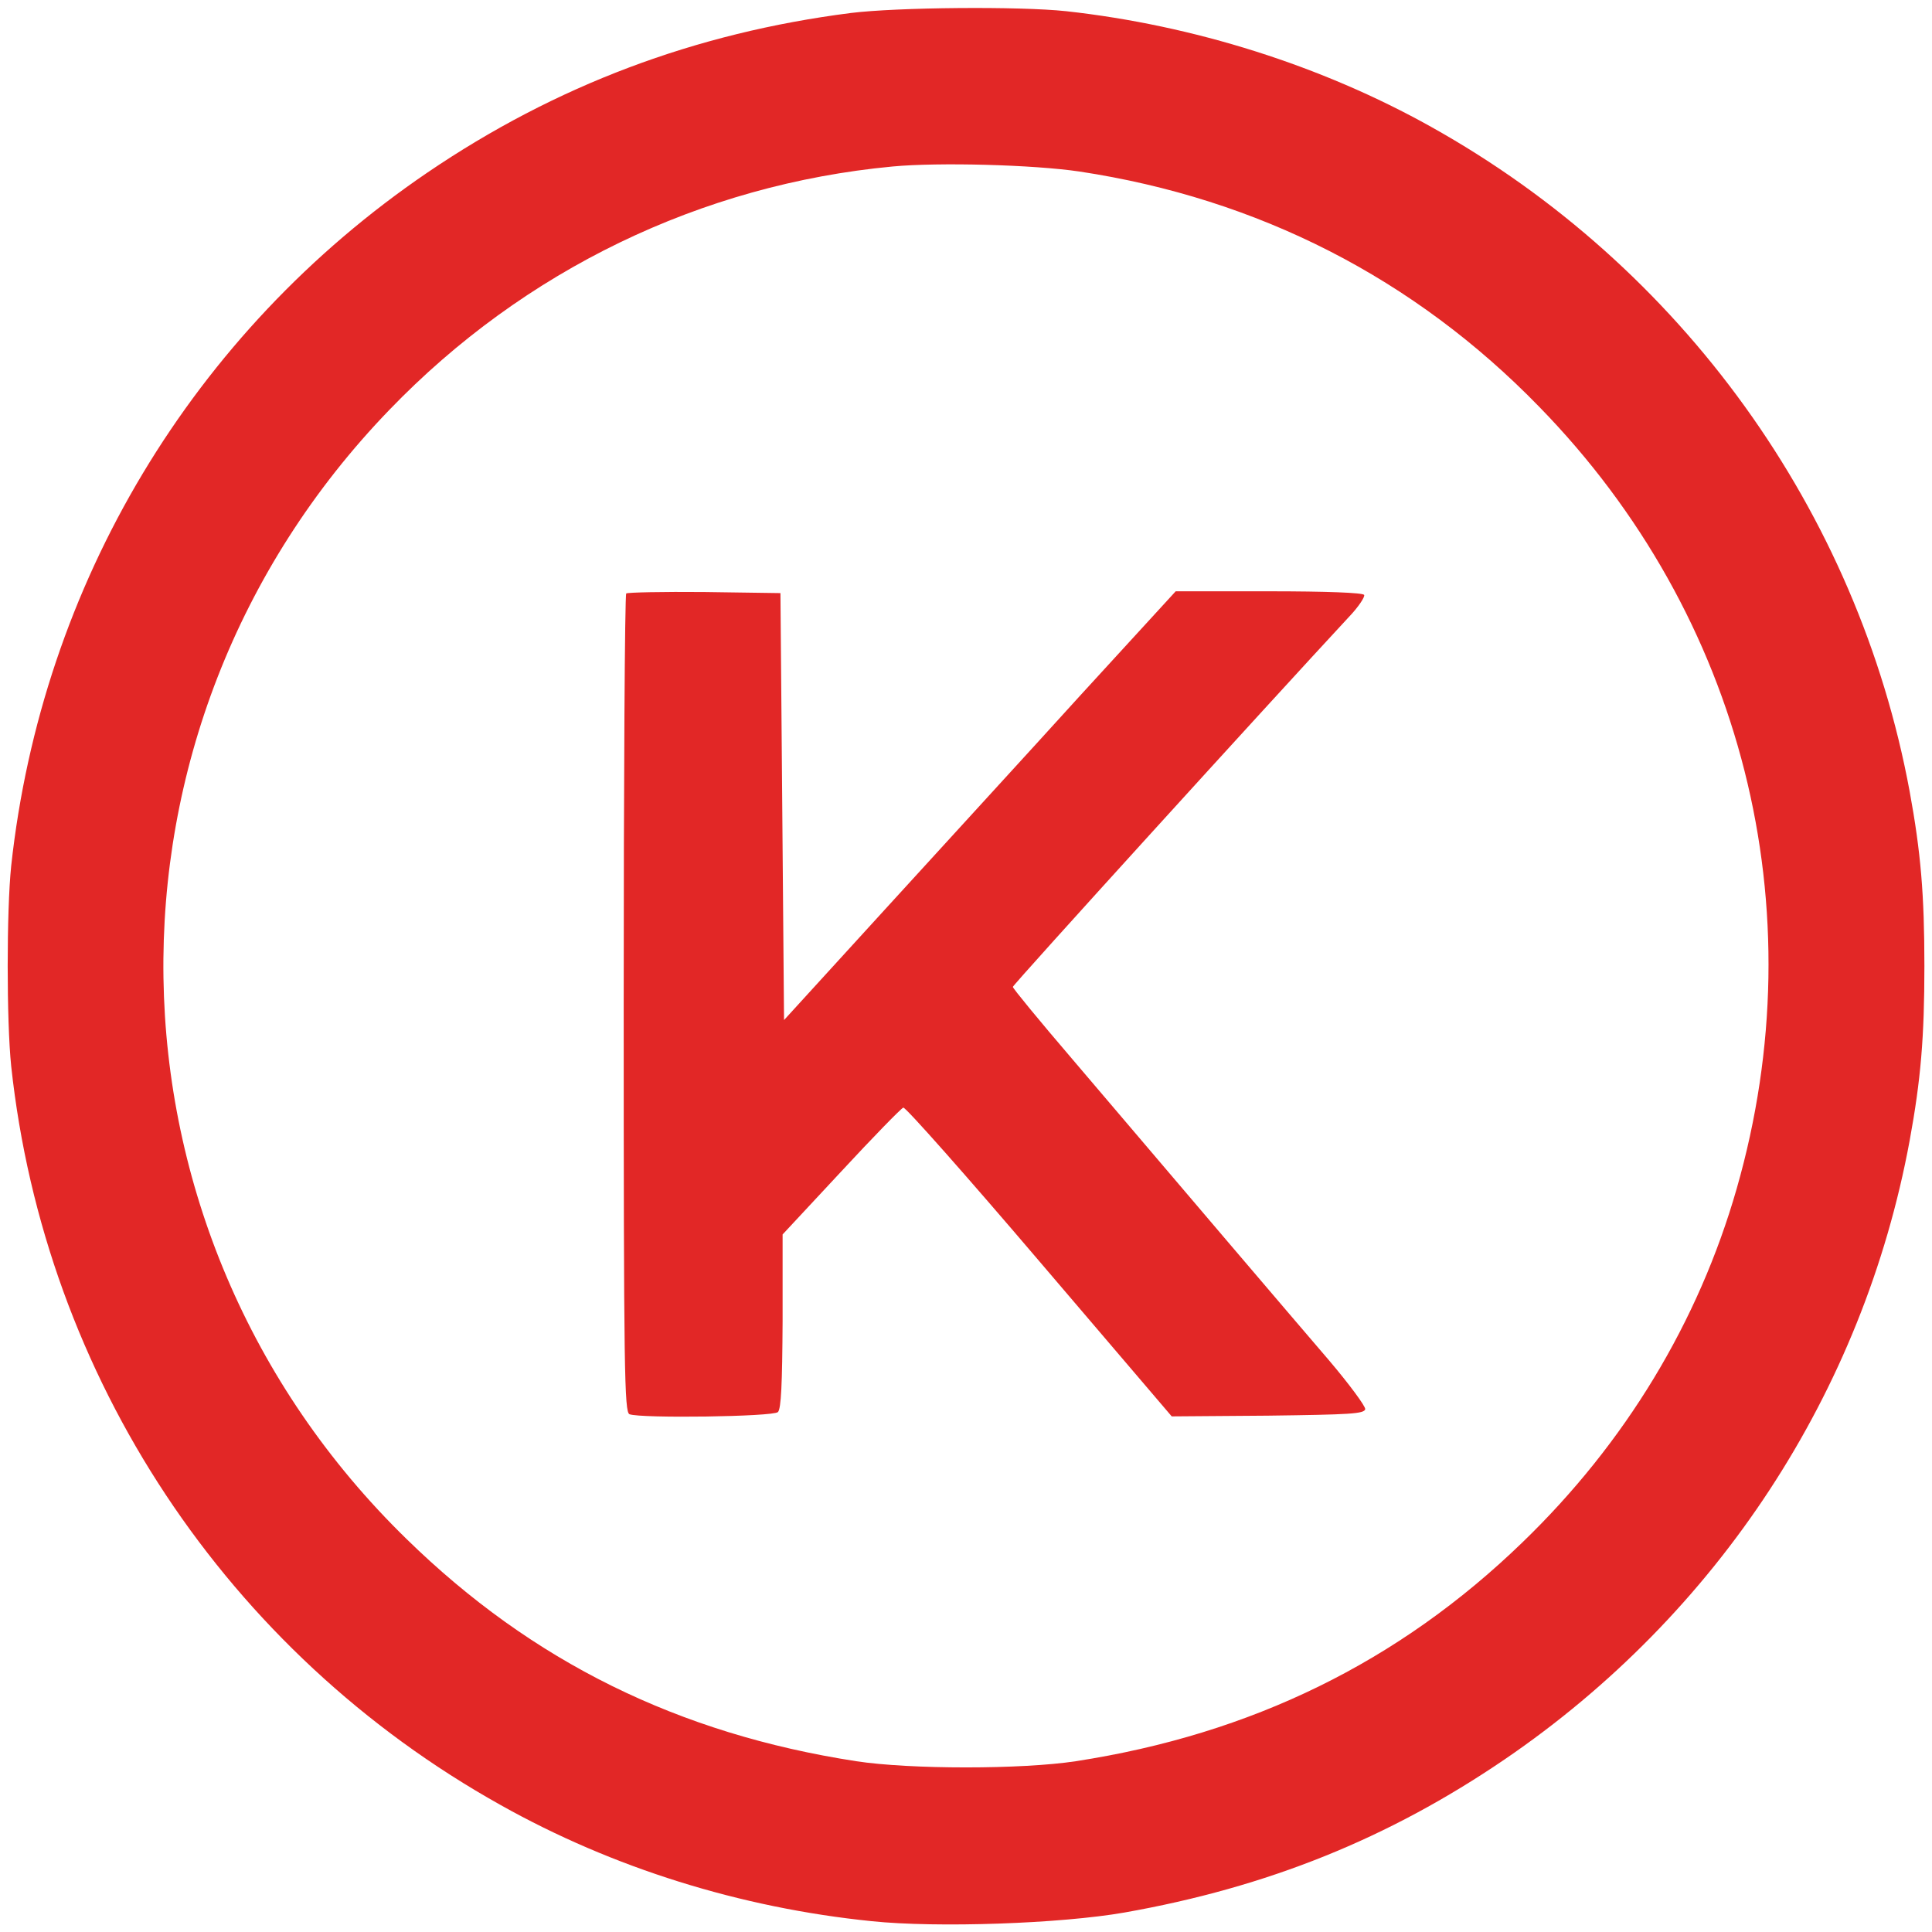 <svg width="93" height="93" viewBox="0 0 93 93" fill="none" xmlns="http://www.w3.org/2000/svg">
<path d="M40.95 0.626C33.475 1.58 26.745 4.112 20.571 8.309C9.28 15.993 2.013 28.116 0.539 41.679C0.314 43.847 0.314 49.154 0.539 51.322C2.152 66.29 10.928 79.54 24.109 86.894C29.486 89.912 35.643 91.837 41.956 92.479C45.112 92.808 51.061 92.6 54.131 92.062C60.999 90.848 66.827 88.507 72.429 84.691C82.679 77.702 89.686 67.018 91.923 54.912C92.461 51.981 92.634 49.934 92.634 46.5C92.634 43.066 92.461 41.02 91.923 38.089C89.426 24.613 80.945 12.836 68.891 6.107C63.618 3.158 57.461 1.216 51.322 0.539C49.05 0.297 43.187 0.349 40.95 0.626ZM51.963 8.257C60.566 9.558 68.076 13.391 74.094 19.583C83.91 29.642 87.466 43.743 83.598 57.219C81.76 63.636 78.239 69.463 73.279 74.25C67.33 80.008 60.236 83.477 51.79 84.778C49.188 85.177 43.812 85.177 41.21 84.778C32.66 83.46 25.618 79.991 19.582 74.094C4.285 59.196 3.921 35.071 18.75 19.722C25.219 13.01 33.752 8.882 42.962 8.015C45.182 7.806 49.743 7.928 51.963 8.257Z" fill="#E22726"/>
<path d="M30.145 28.567C30.076 28.636 30.023 37.534 30.023 48.339C30.023 66.082 30.058 67.972 30.301 68.076C30.839 68.284 37.221 68.198 37.447 67.972C37.603 67.816 37.655 66.602 37.672 63.601V59.422L40.482 56.404C42.025 54.739 43.378 53.351 43.482 53.317C43.586 53.282 46.535 56.612 50.038 60.722L56.403 68.18L61.034 68.145C64.989 68.093 65.665 68.059 65.717 67.833C65.734 67.695 64.954 66.637 63.983 65.492C62.196 63.411 56.906 57.202 51.582 50.941C50.021 49.119 48.755 47.576 48.755 47.506C48.755 47.402 61.103 33.822 64.919 29.712C65.387 29.226 65.717 28.723 65.665 28.636C65.596 28.532 63.879 28.463 61.069 28.463H56.594L52.033 33.441C49.535 36.198 45.286 40.829 42.615 43.76L37.741 49.102L37.655 38.817L37.568 28.55L33.908 28.498C31.914 28.48 30.214 28.515 30.145 28.567Z" fill="#E22726"/>
</svg>
